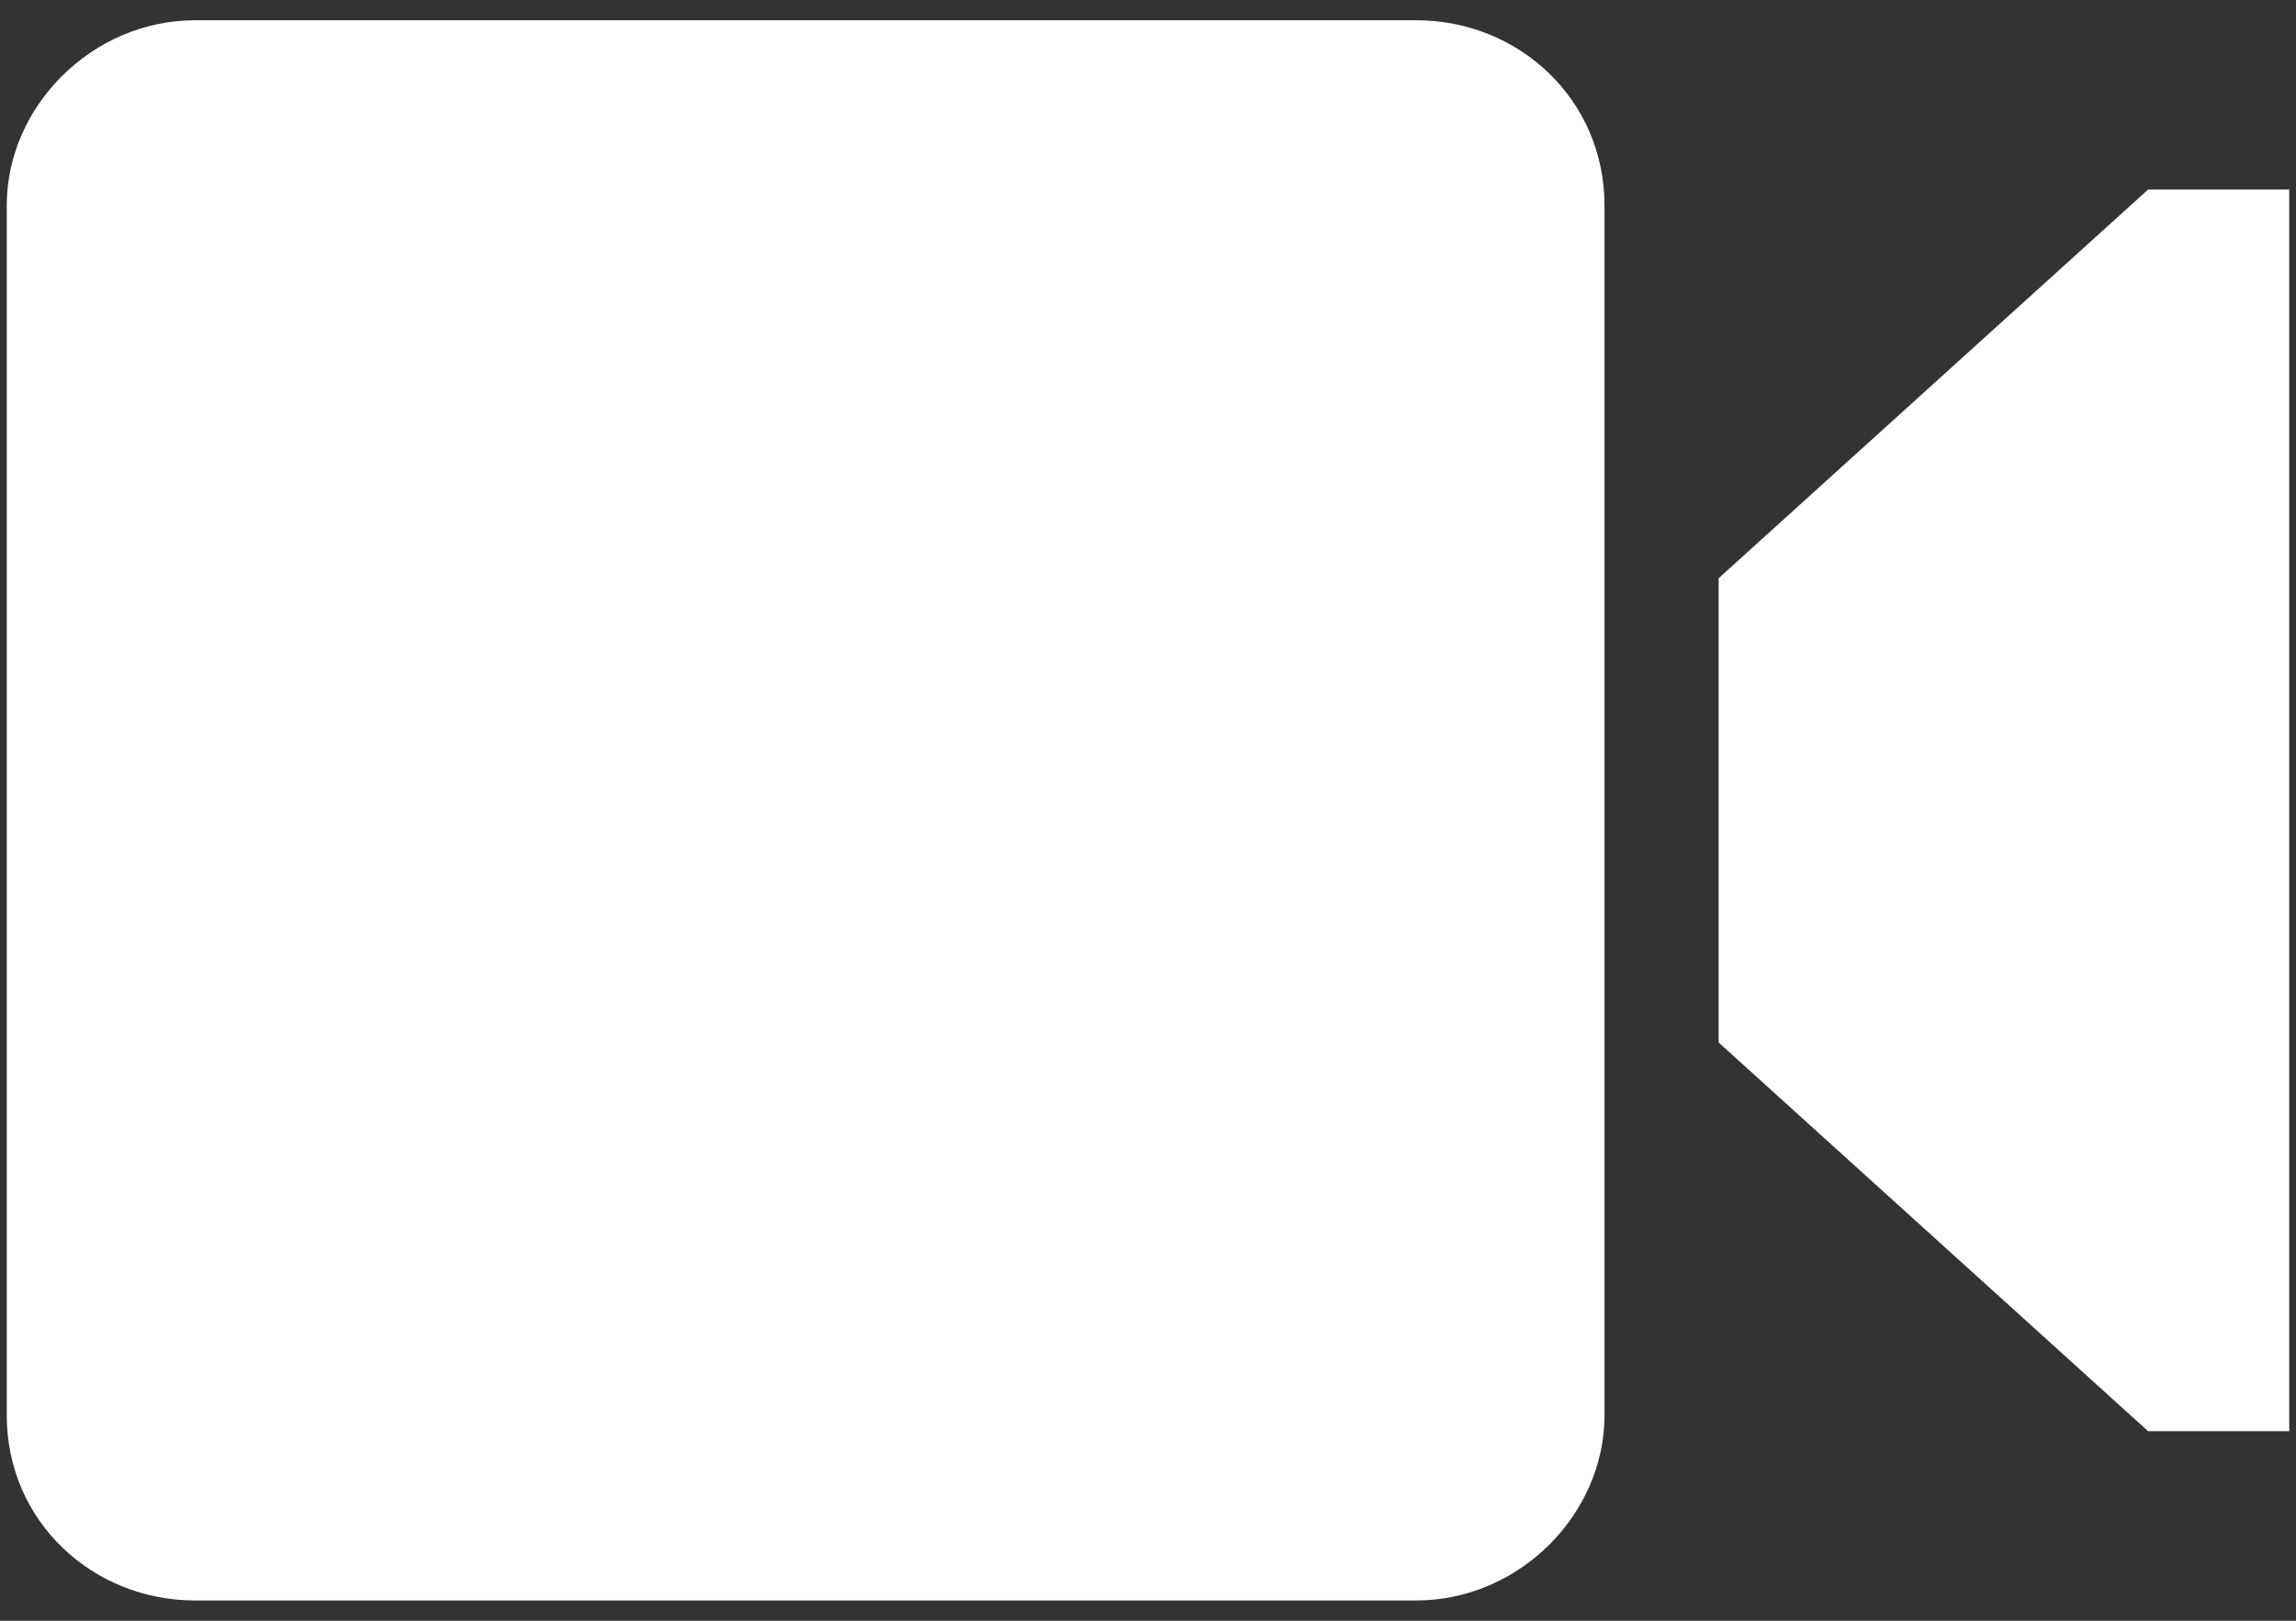 <?xml version="1.0" encoding="UTF-8"?>
<svg width="34px" height="24px" viewBox="0 0 34 24" version="1.1" xmlns="http://www.w3.org/2000/svg" xmlns:xlink="http://www.w3.org/1999/xlink">
    <rect x="0" y="0" width="34" height="24" fill="#333333" stroke="none"/>
    <!-- Generator: sketchtool 55.1 (78136) - https://sketchapp.com -->
    <title>20FAF3F1-D5EB-485B-B4D6-B0471835D575</title>
    <desc>Created with sketchtool.</desc>
    <g id="SoftRoom_Screens" stroke="none" stroke-width="1" fill="none" fill-rule="evenodd">
        <g id="MC_004-Contacts---contact-page-(user-online)" transform="translate(-1117, -712)" fill="#FFFFFF">
            <g id="Camera" transform="translate(1056, 676)">
                <g id="Icon" transform="translate(52, 22)">
                    <path d="M42.9,16.807 L42.9,35.193 L40.81,35.193 L34.45,29.437 L34.45,22.563 L40.81,16.807 L42.9,16.807 Z M32.76,17.042 L32.76,34.958 C32.76,36.427 31.493,37.7 29.972,37.7 L11.889,37.7 C10.368,37.7 9.1,36.525 9.1,34.958 L9.1,17.042 C9.1,15.573 10.368,14.3 11.889,14.3 L29.972,14.3 C31.493,14.3 32.76,15.475 32.76,17.042 Z" id="Combined-Shape"></path>
                </g>
            </g>
        </g>
    </g>
</svg>